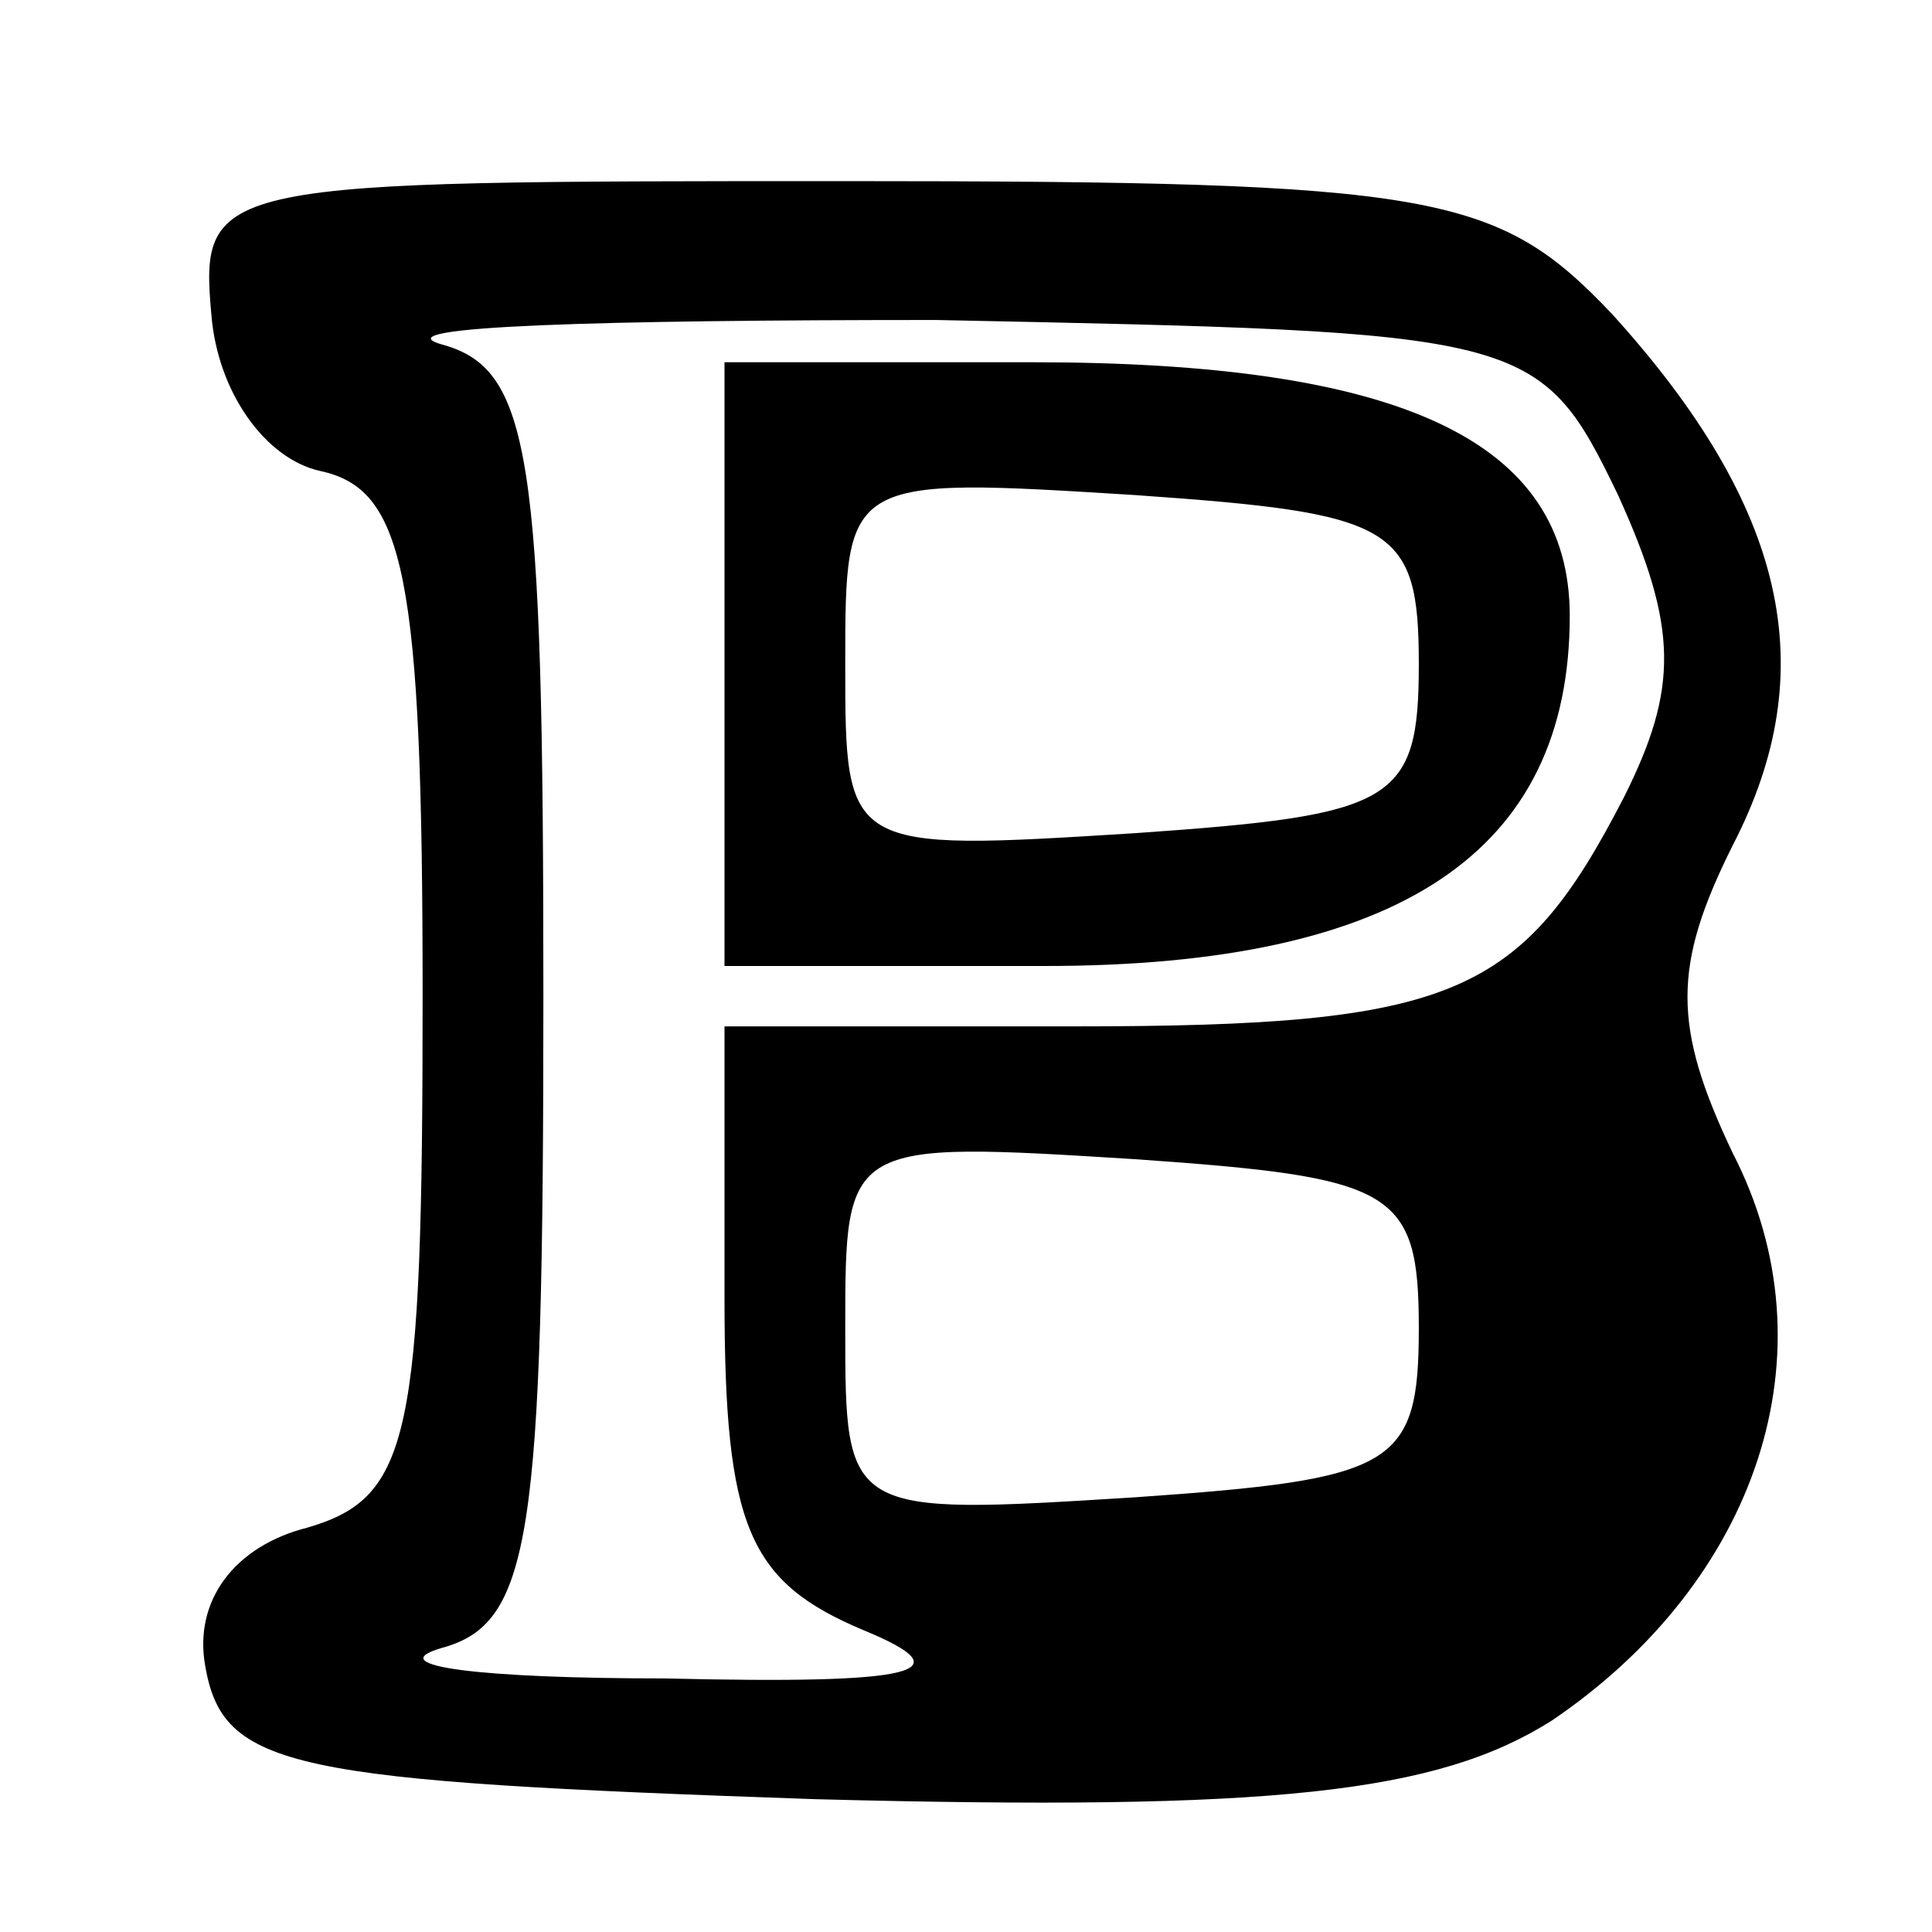 <?xml version="1.0" standalone="no"?>
<!DOCTYPE svg PUBLIC "-//W3C//DTD SVG 20010904//EN"
 "http://www.w3.org/TR/2001/REC-SVG-20010904/DTD/svg10.dtd">
<svg version="1.0" xmlns="http://www.w3.org/2000/svg"
 width="32pt" height="32pt" viewBox="0 0 32 32"
 preserveAspectRatio="xMidYMid meet">

<g transform="translate(0,32) scale(0.1,-0.1)"
fill="#000000" stroke="none">
<path d="M35 268 c1 -13 9 -24 18 -26 14 -3 17 -17 17 -87 0 -73 -2 -83 -19
-88 -12 -3 -19 -12 -17 -23 3 -17 14 -19 101 -22 76 -2 103 1 122 13 34 23 47
61 30 94 -10 21 -10 31 0 51 15 29 9 56 -20 88 -19 20 -29 22 -127 22 -104 0
-107 0 -105 -22z m233 -30 c10 -22 10 -32 1 -50 -17 -33 -28 -38 -91 -38 l-58
0 0 -45 c0 -38 4 -47 23 -55 17 -7 9 -9 -33 -8 -30 0 -47 2 -37 5 15 4 17 18
17 108 0 90 -2 104 -17 108 -10 3 27 4 82 4 98 -2 100 -2 113 -29z m-33 -138
c0 -23 -4 -25 -47 -28 -48 -3 -48 -3 -48 28 0 31 0 31 48 28 43 -3 47 -5 47
-28z"/>
<path d="M120 210 l0 -50 53 0 c59 0 87 19 87 58 0 29 -28 42 -89 42 l-51 0 0
-50z m115 0 c0 -23 -4 -25 -47 -28 -48 -3 -48 -3 -48 28 0 31 0 31 48 28 43
-3 47 -5 47 -28z"/>
</g>
</svg>
